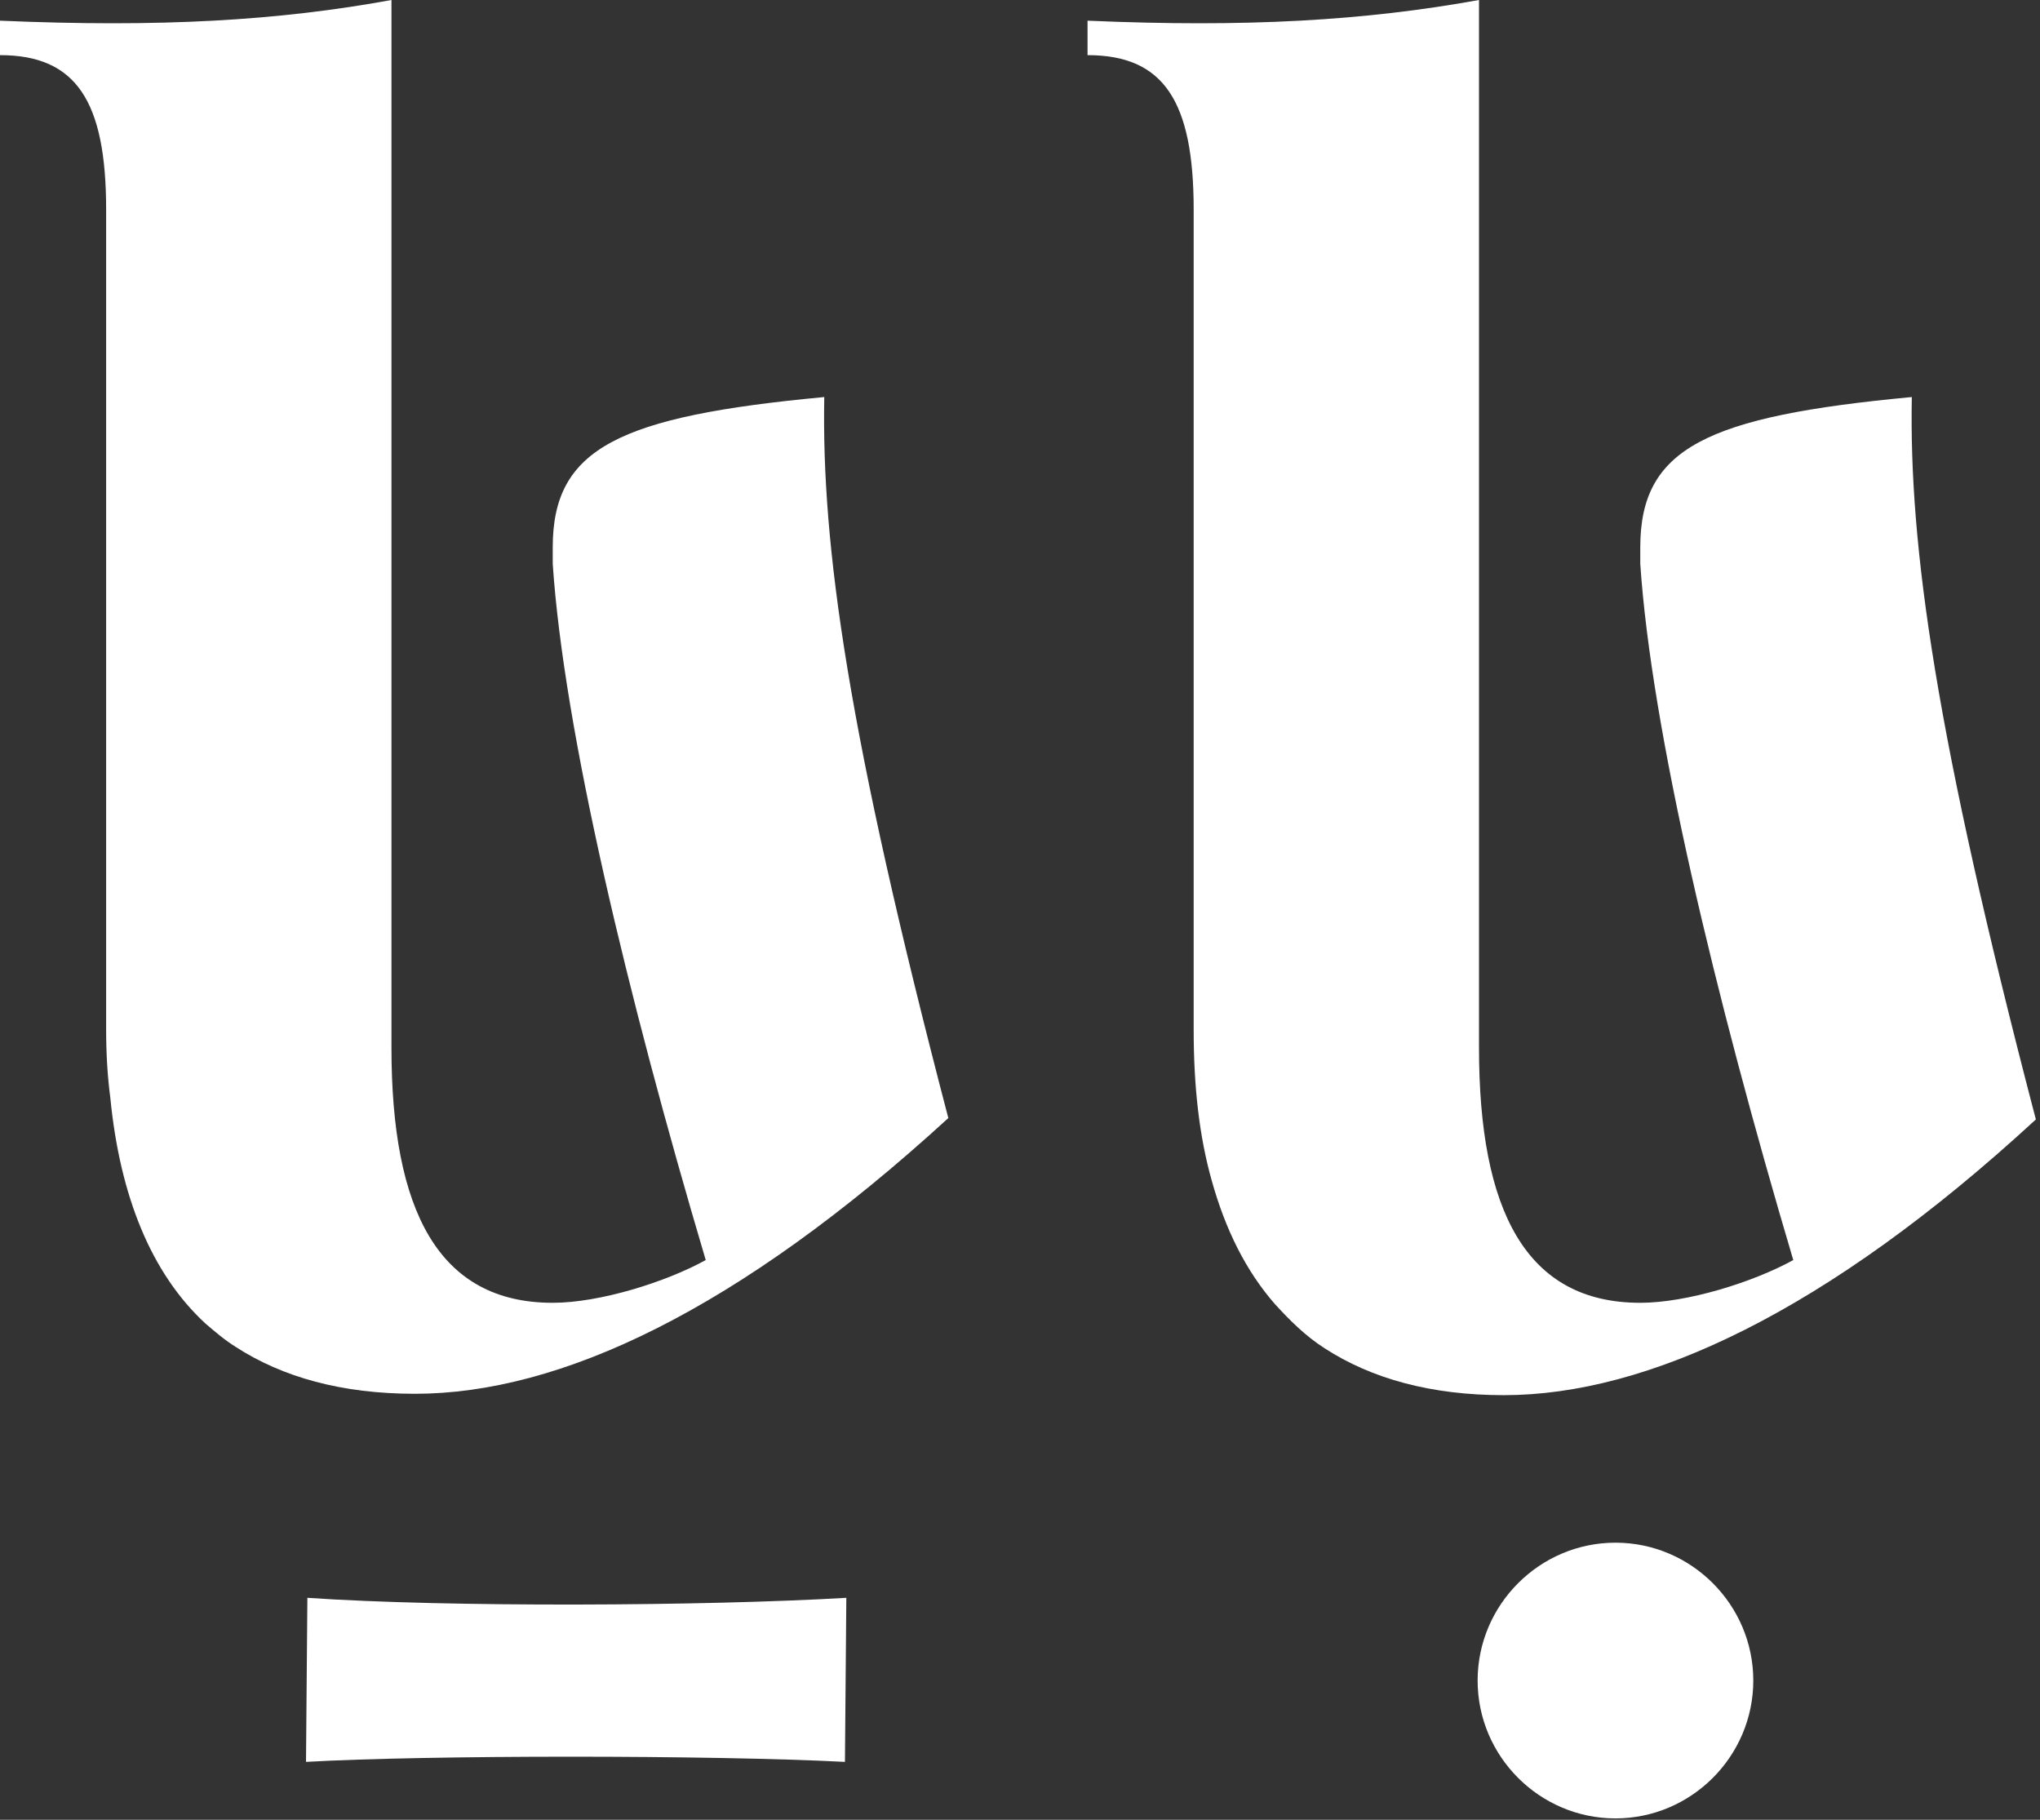 <svg width="148" height="132" viewBox="0 0 148 132" fill="none" xmlns="http://www.w3.org/2000/svg">
<rect x="0" y="0" width="148" height="132" fill="#333333" stroke="none"/>
<path d="M22.3 115.9L22.2 127.8C31 127.3 51.6 127.3 61.3 127.8L61.4 115.9C51.2 116.5 32.5 116.6 22.3 115.9Z" fill="white"/>
<path d="M117.2 111.9C111.7 111.9 107.2 116.4 107.2 121.9C107.2 127.4 111.7 131.9 117.2 131.9C122.7 131.9 127.2 127.4 127.2 121.9C127.2 116.4 122.7 111.9 117.2 111.9Z" fill="white"/>
<path d="M147.7 81.2C140.4 53.3 138.5 39.6 138.7 28.8C123.8 30.2 119 32.5 119 39.7C119 40.1 119 40.5 119 40.9C119.8 52.9 124.4 72.2 130.1 91.4C127.2 93 122.4 94.5 119 94.5C110.7 94.5 107.3 87.8 107.3 76V11.7V0C99 1.5 90.4 2 78.9 1.5V4C84.4 4 86.6 7.3 86.6 15.2V74.7C86.6 78.8 87 82.4 87.9 85.6C88.9 89.2 90.4 92.2 92.5 94.6C93.6 95.8 94.7 96.9 96.1 97.8C99.5 100 103.8 101.2 109.1 101.2C119.5 101.2 132.5 95.2 147.7 81.2Z" fill="white"/>
<path d="M59.8 28.8C44.9 30.2 40.1 32.5 40.1 39.7C40.1 40.1 40.1 40.5 40.1 40.9C40.9 52.9 45.5 72.2 51.2 91.4C48.3 93 43.5 94.5 40.1 94.5C31.8 94.5 28.4 87.8 28.4 76V11.7V0C20.2 1.5 11.6 2 0 1.5V4C5.5 4 7.7 7.3 7.7 15.2V74.7C7.7 76.4 7.8 78.1 8 79.6C8.7 86.8 11 92.4 14.9 96C15.6 96.6 16.3 97.2 17.1 97.7C20.5 99.9 24.8 101.1 30.1 101.1C40.6 101.1 53.5 95.1 68.8 81.1C61.5 53.2 59.6 39.6 59.8 28.8Z" fill="white"/>
</svg>